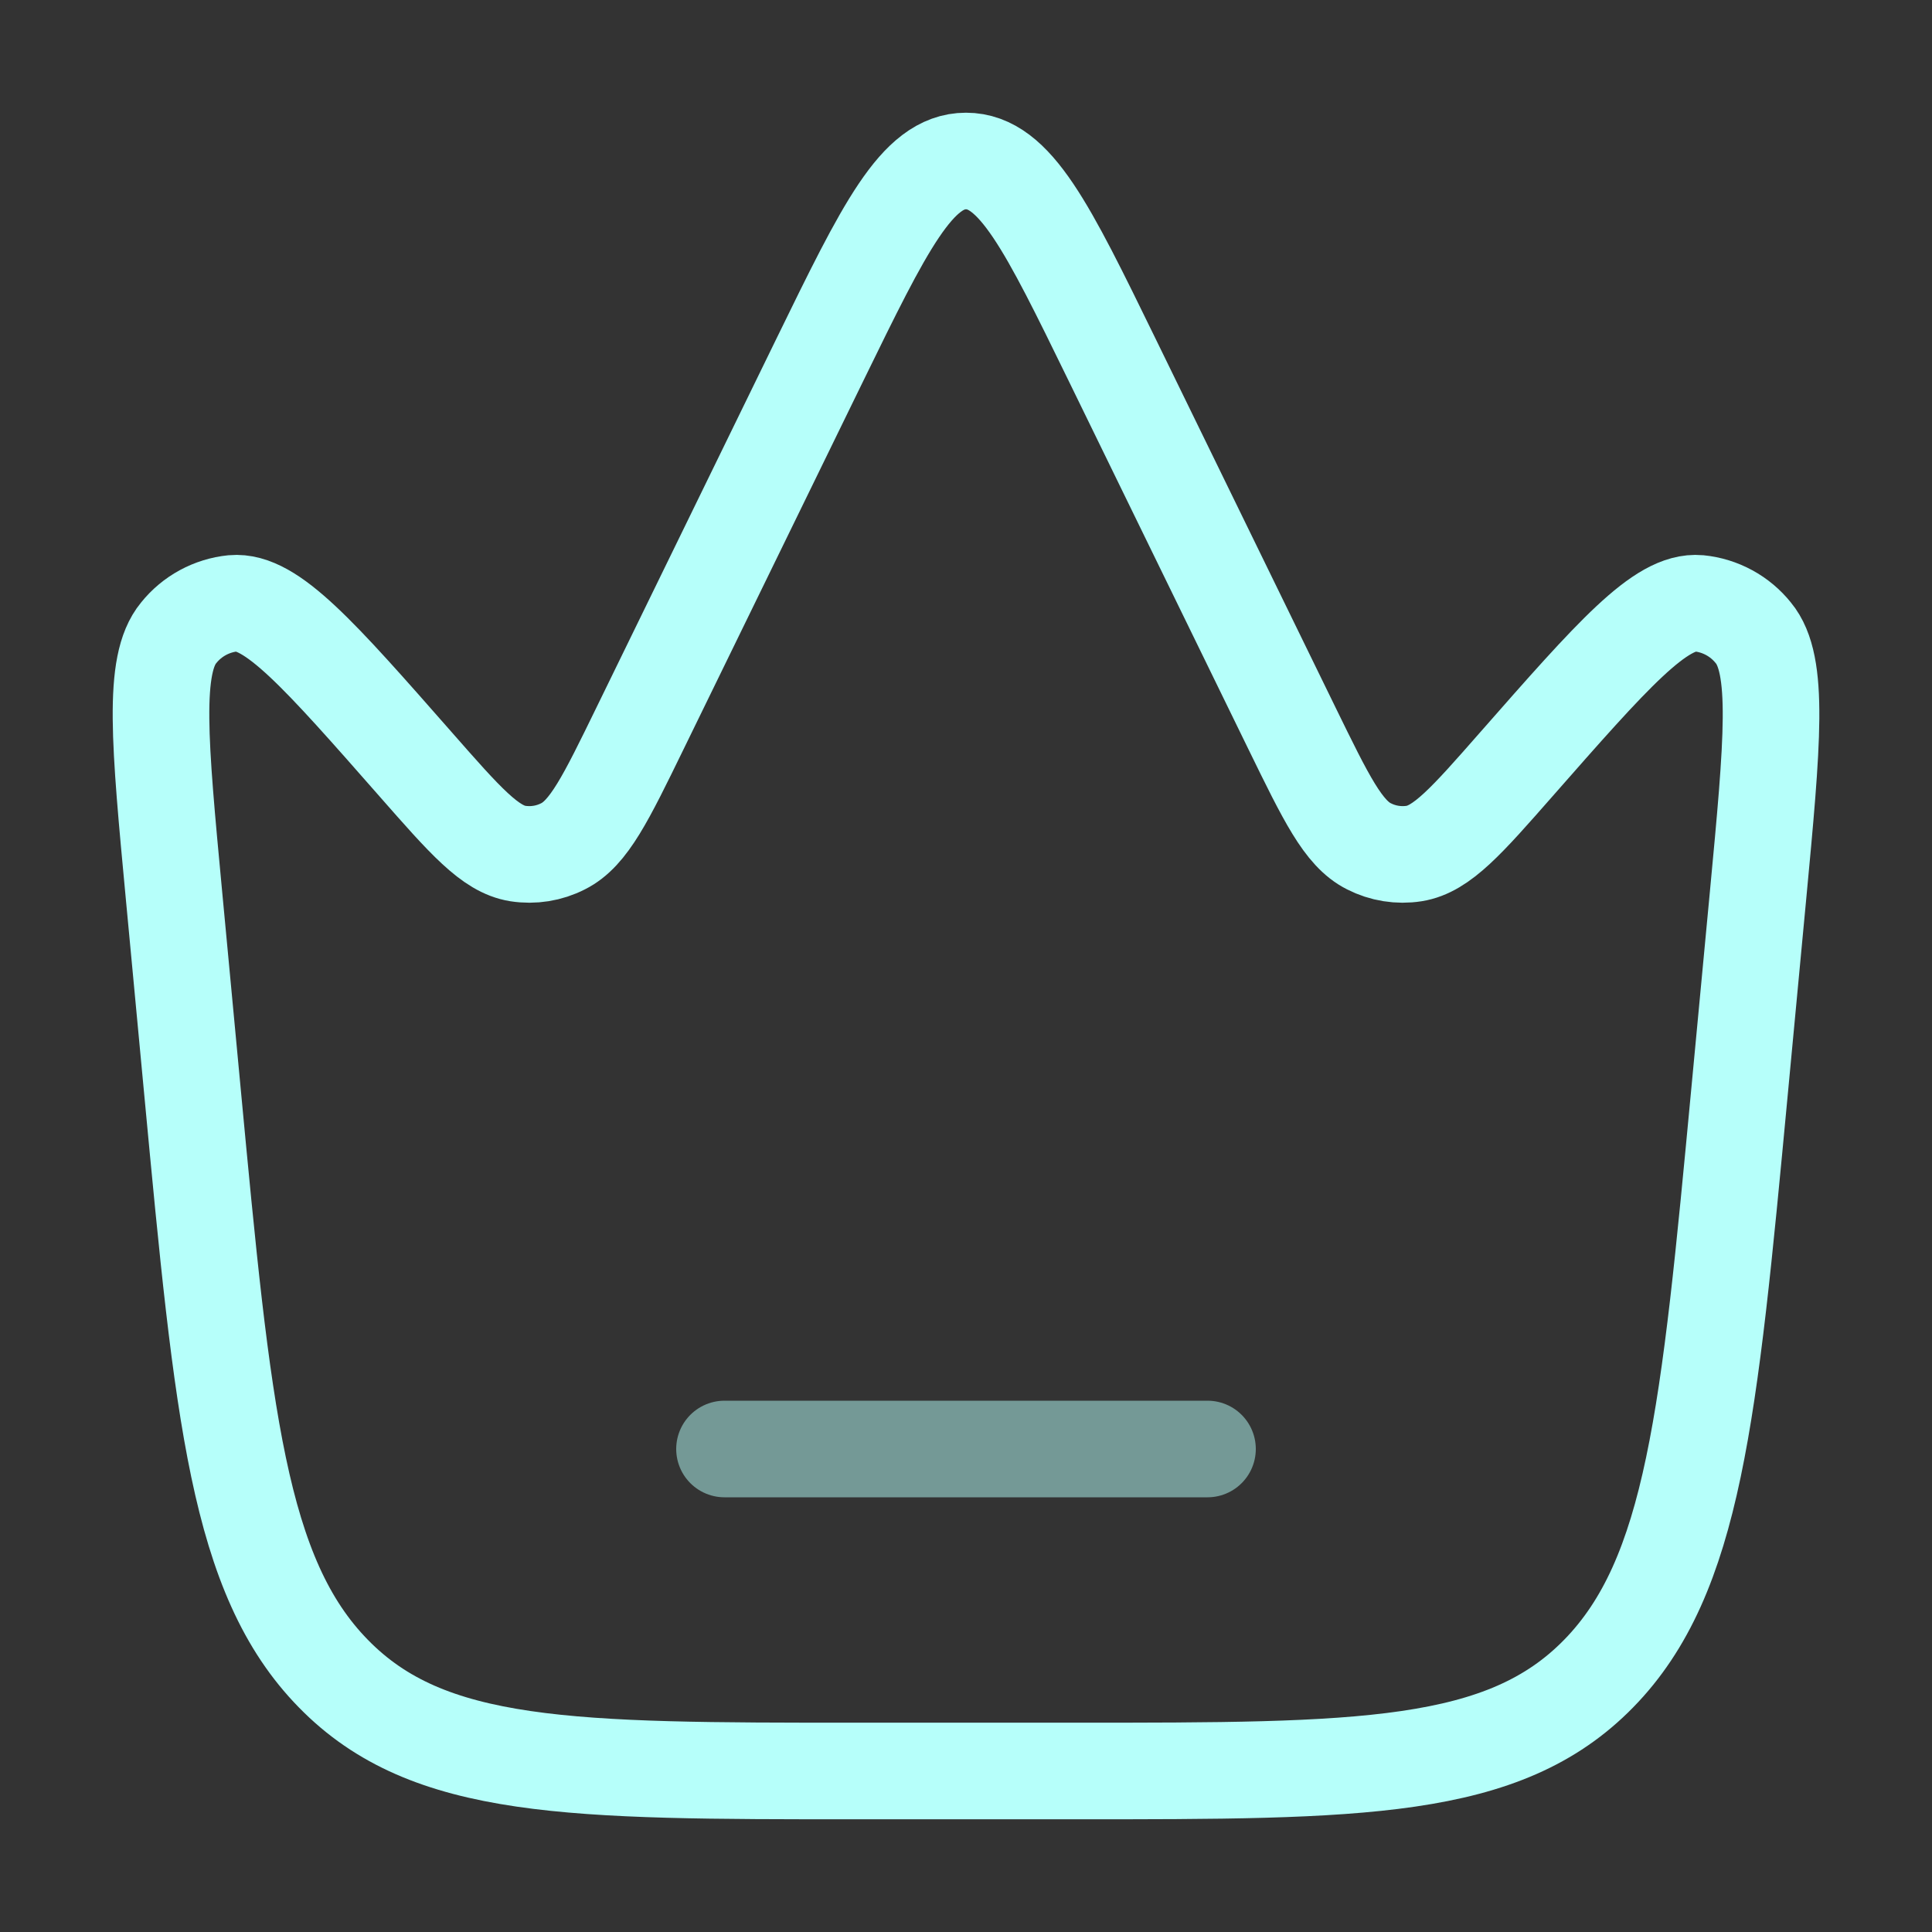 <svg width="80" height="80" viewBox="0 0 80 80" fill="none" xmlns="http://www.w3.org/2000/svg">
<rect x="0" y="0" width="80" height="80" fill="#333333" stroke="none"/>
<g id="solar:crown-line-line-duotone">
<g id="Group">
<path id="Vector" d="M72.03 45.207L72.796 37.087C73.396 30.713 73.696 27.523 72.603 26.207C72.328 25.863 71.988 25.578 71.601 25.368C71.215 25.158 70.791 25.027 70.353 24.983C68.766 24.843 66.776 27.11 62.793 31.643C60.733 33.99 59.703 35.16 58.556 35.343C57.916 35.443 57.26 35.338 56.683 35.043C55.62 34.51 54.916 33.06 53.5 30.163L46.043 14.883C43.37 9.407 42.033 6.667 40 6.667C37.966 6.667 36.63 9.407 33.956 14.883L26.5 30.163C25.086 33.063 24.38 34.51 23.316 35.043C22.739 35.338 22.084 35.443 21.443 35.343C20.296 35.16 19.266 33.99 17.206 31.643C13.223 27.11 11.233 24.843 9.646 24.983C9.209 25.027 8.785 25.158 8.398 25.368C8.012 25.578 7.671 25.863 7.396 26.207C6.306 27.523 6.606 30.713 7.206 37.087L7.97 45.207C9.23 58.58 9.856 65.27 13.803 69.3C17.74 73.333 23.646 73.333 35.466 73.333H44.53C56.346 73.333 62.253 73.333 66.196 69.3C70.14 65.267 70.77 58.58 72.03 45.207Z" stroke="#B6FFFA" stroke-width="4"/>
<path id="Vector_2" opacity="0.5" d="M30 60H50" stroke="#B6FFFA" stroke-width="4" stroke-linecap="round"/>
</g>
</g>
</svg>
